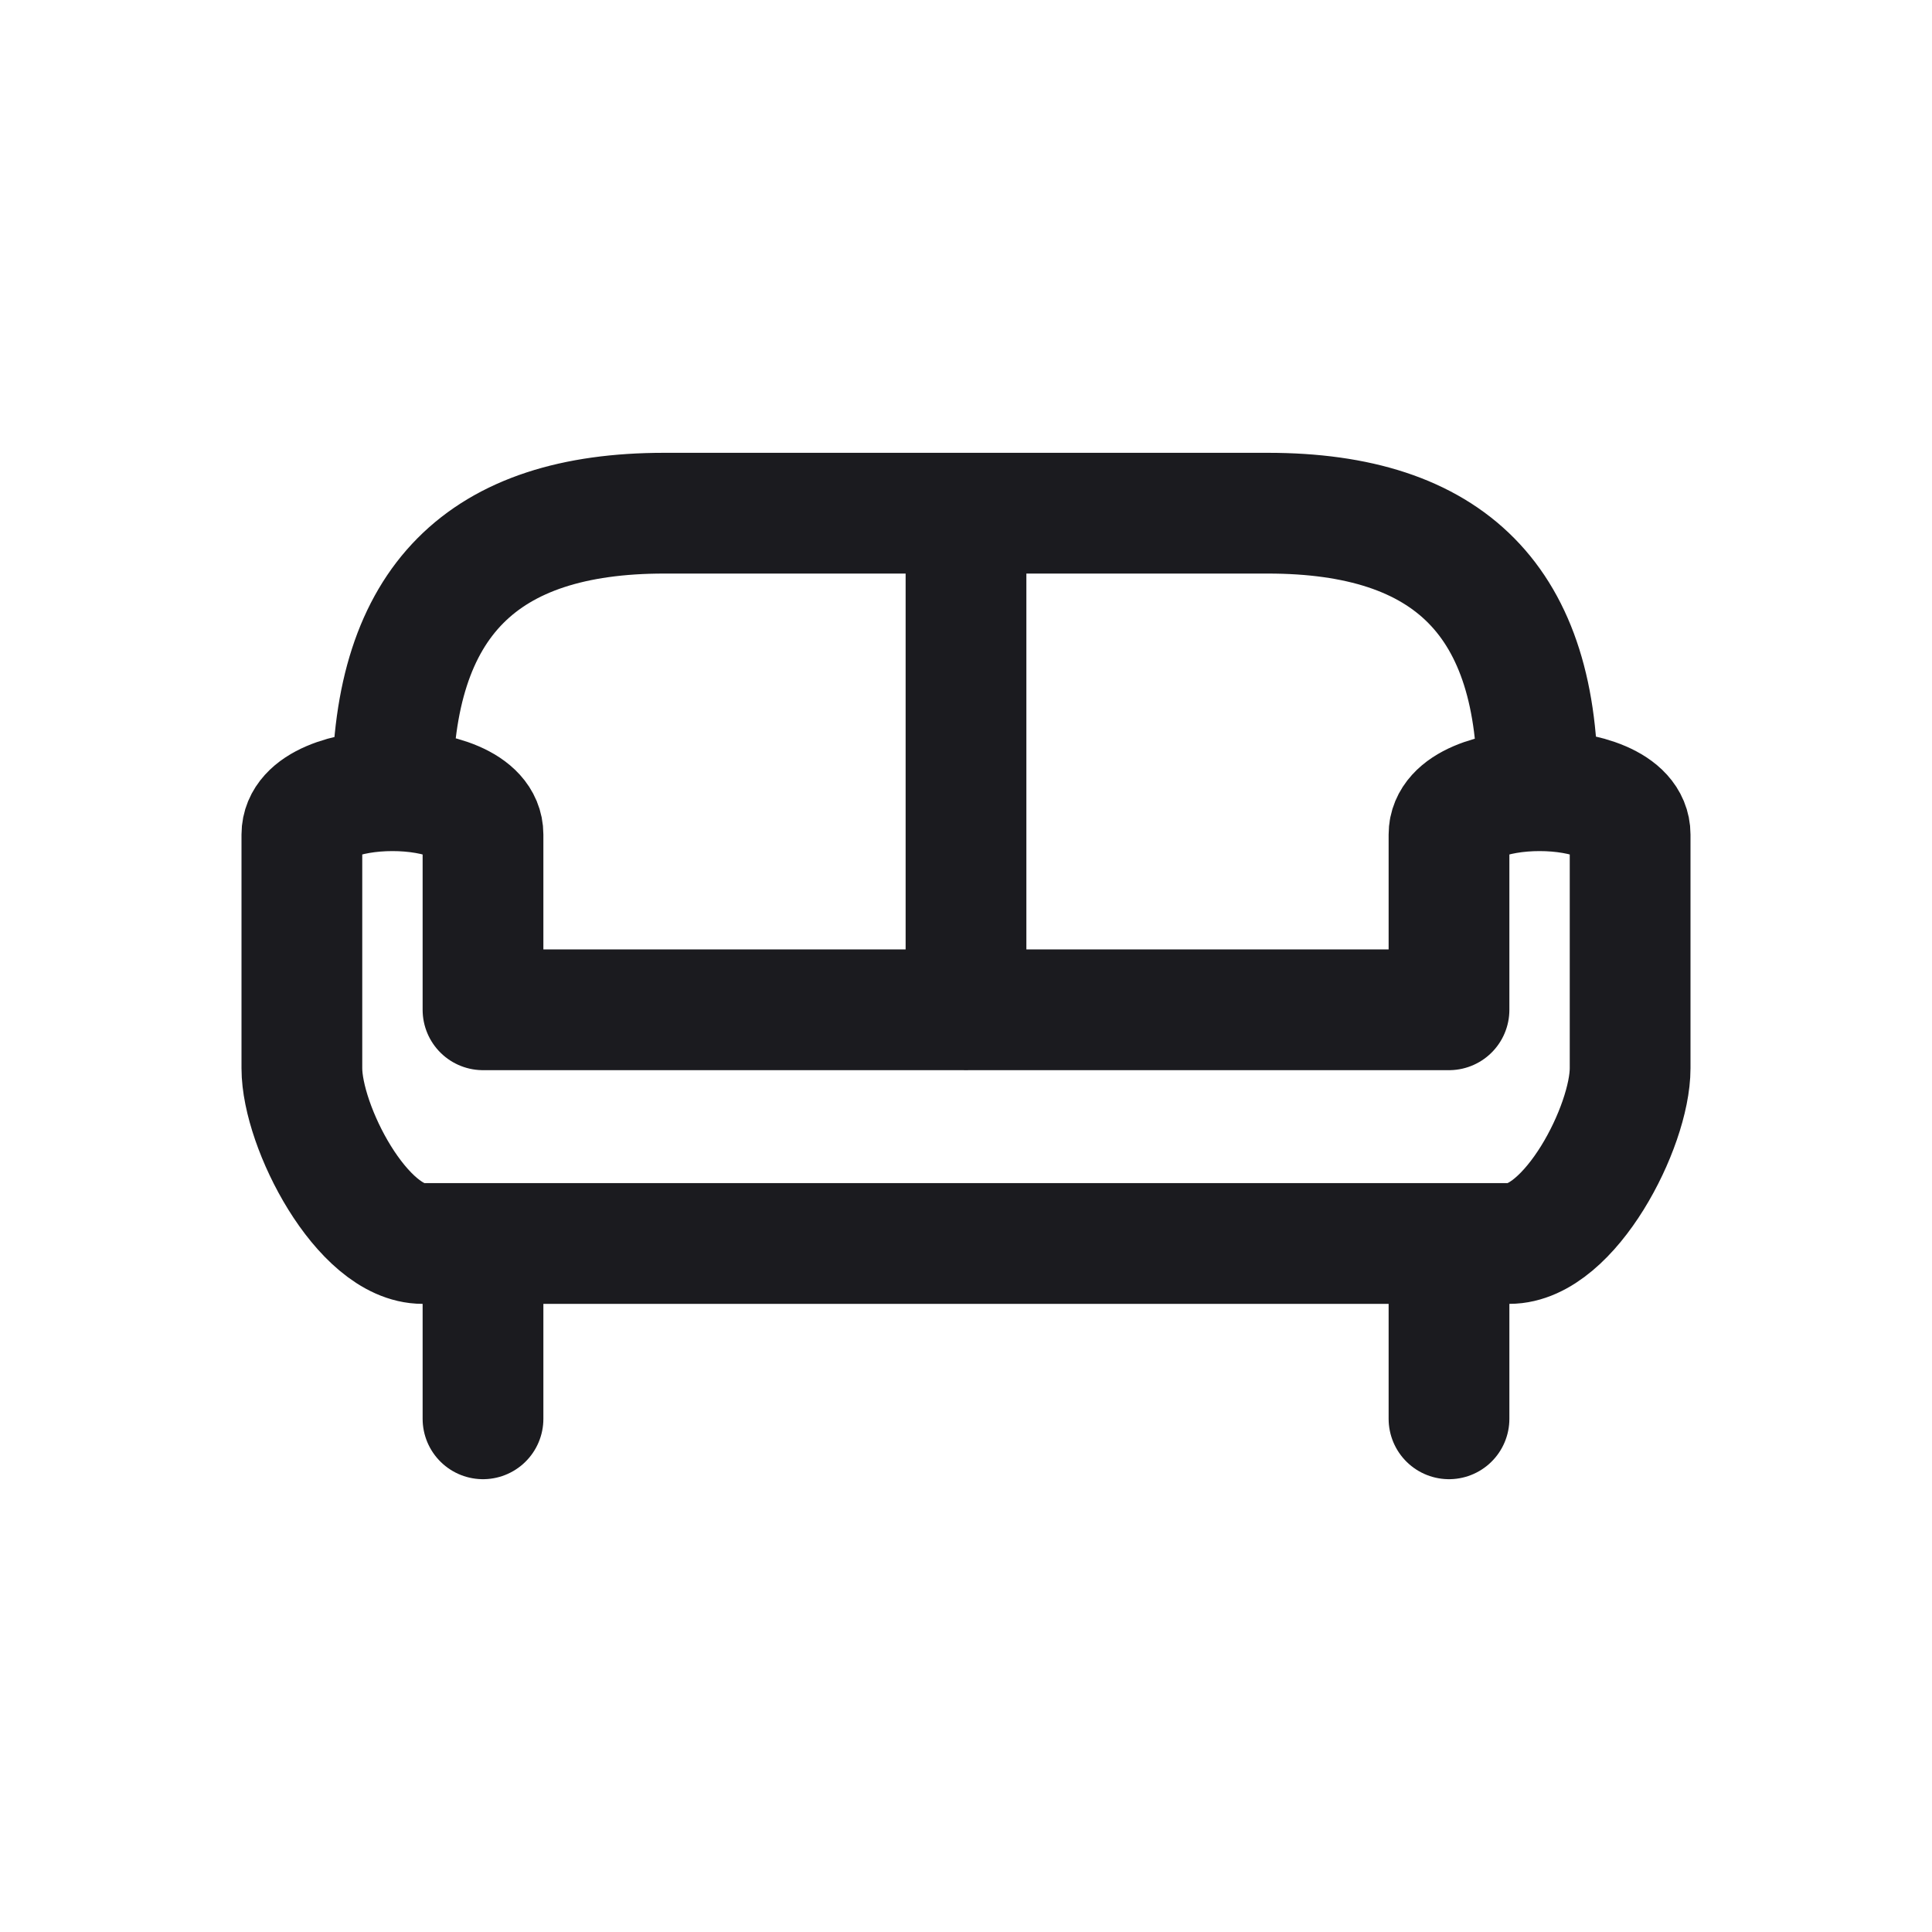 <svg width="24" height="24" viewBox="0 0 24 24" fill="none" xmlns="http://www.w3.org/2000/svg">
  <path d="M6 15.447h-.75c-.75 0-1.5-1.451-1.5-2.177v-2.903c0-.726 2.25-.726 2.25 0v2.177h6m-6 2.903v2.178m0-2.178h12m0 0h.75c.75 0 1.5-1.451 1.5-2.177v-2.903c0-.726-2.25-.726-2.25 0v2.177h-6m6 2.903v2.178M4.875 9.823c0-2.36 1.125-3.448 3.375-3.448H12m7.099 3.448c.026-2.36-1.099-3.448-3.349-3.448H12m0 0v6.17" stroke="#1B1B1F" stroke-width="1.5" stroke-linecap="round" stroke-linejoin="round"/>
</svg>

